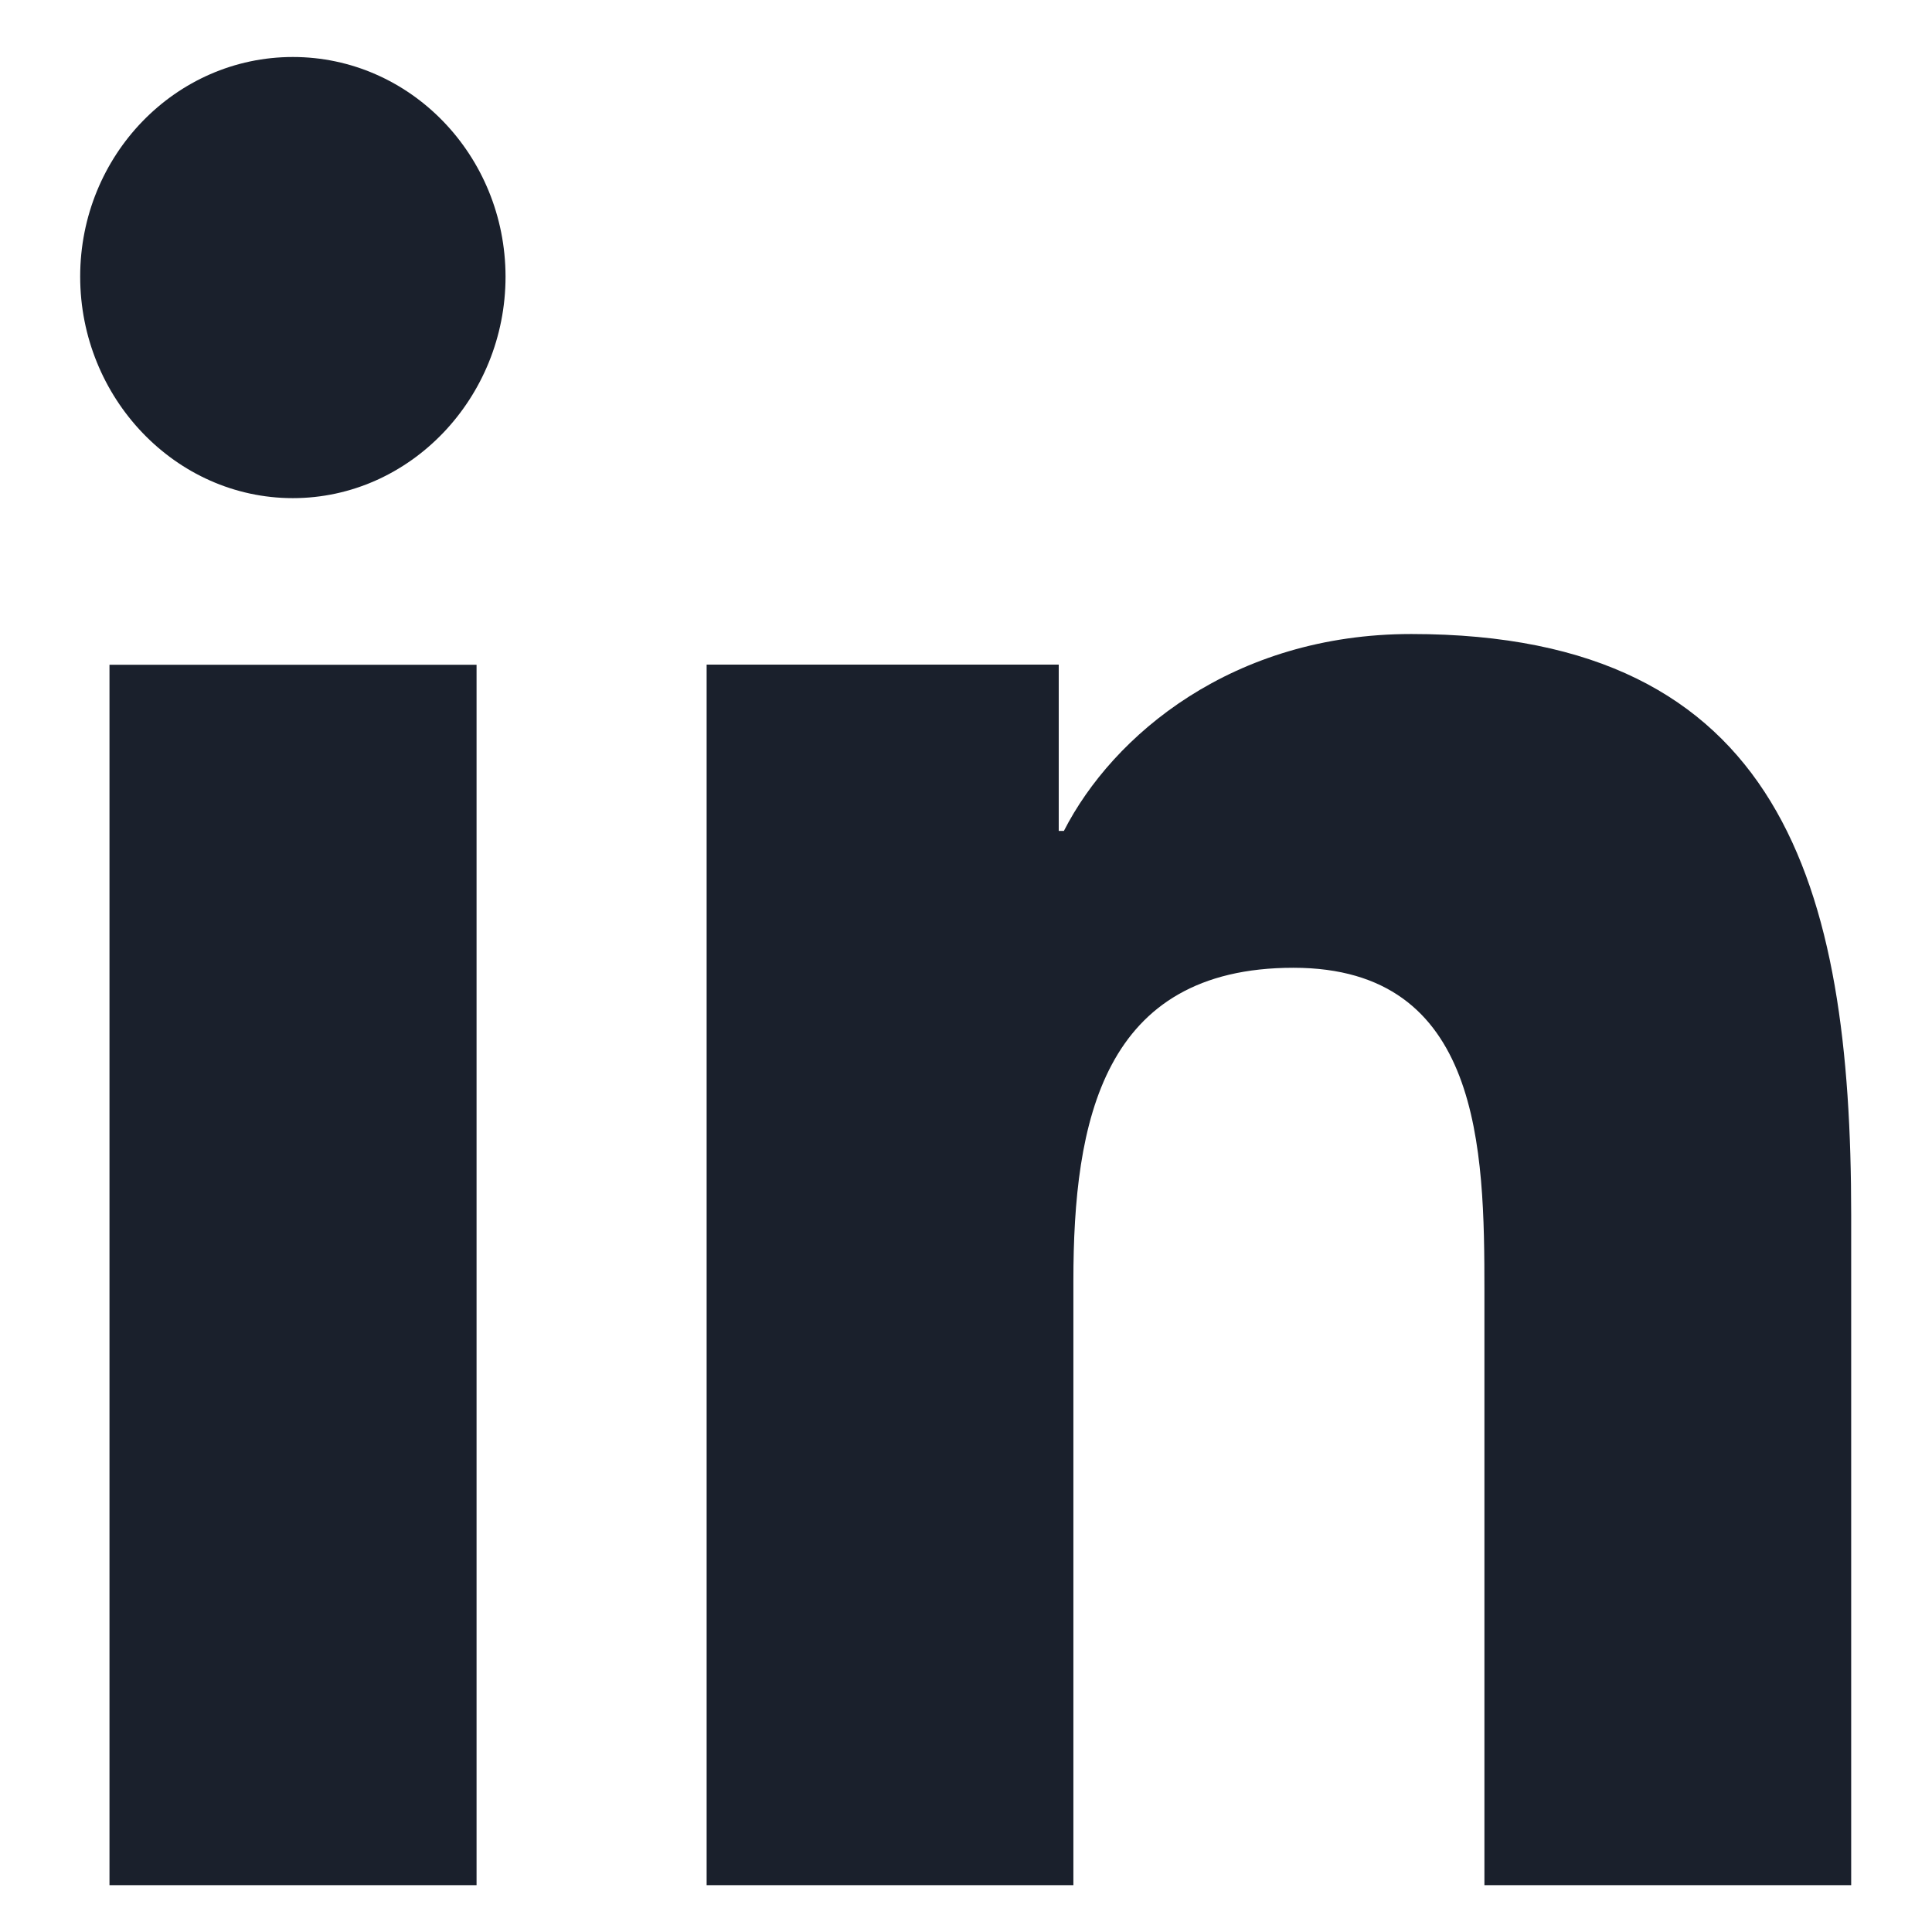 <svg width="12" height="12" viewBox="0 0 12 12" fill="none" xmlns="http://www.w3.org/2000/svg">
<g clip-path="url(#clip0_1_721)">
<path d="M11.495 11.709V11.709H11.498V7.544C11.498 5.507 11.073 3.938 8.766 3.938C7.657 3.938 6.912 4.566 6.608 5.161H6.576V4.128H4.389V11.709H6.667V7.955C6.667 6.966 6.848 6.011 8.034 6.011C9.202 6.011 9.22 7.139 9.22 8.018V11.709H11.495Z" fill="#1A202C"/>
<path d="M0.68 4.129H2.96V11.71H0.68V4.129Z" fill="#1A202C"/>
<path d="M1.819 0.354C1.09 0.354 0.498 0.965 0.498 1.718C0.498 2.471 1.09 3.094 1.819 3.094C2.548 3.094 3.14 2.471 3.14 1.718C3.139 0.965 2.548 0.354 1.819 0.354V0.354Z" fill="#1A202C"/>
</g>
<defs>
<clipPath id="clip0_1_721">
<rect width="11" height="11.355" fill="white" transform="translate(0.498 0.354)"/>
</clipPath>
</defs>
</svg>
